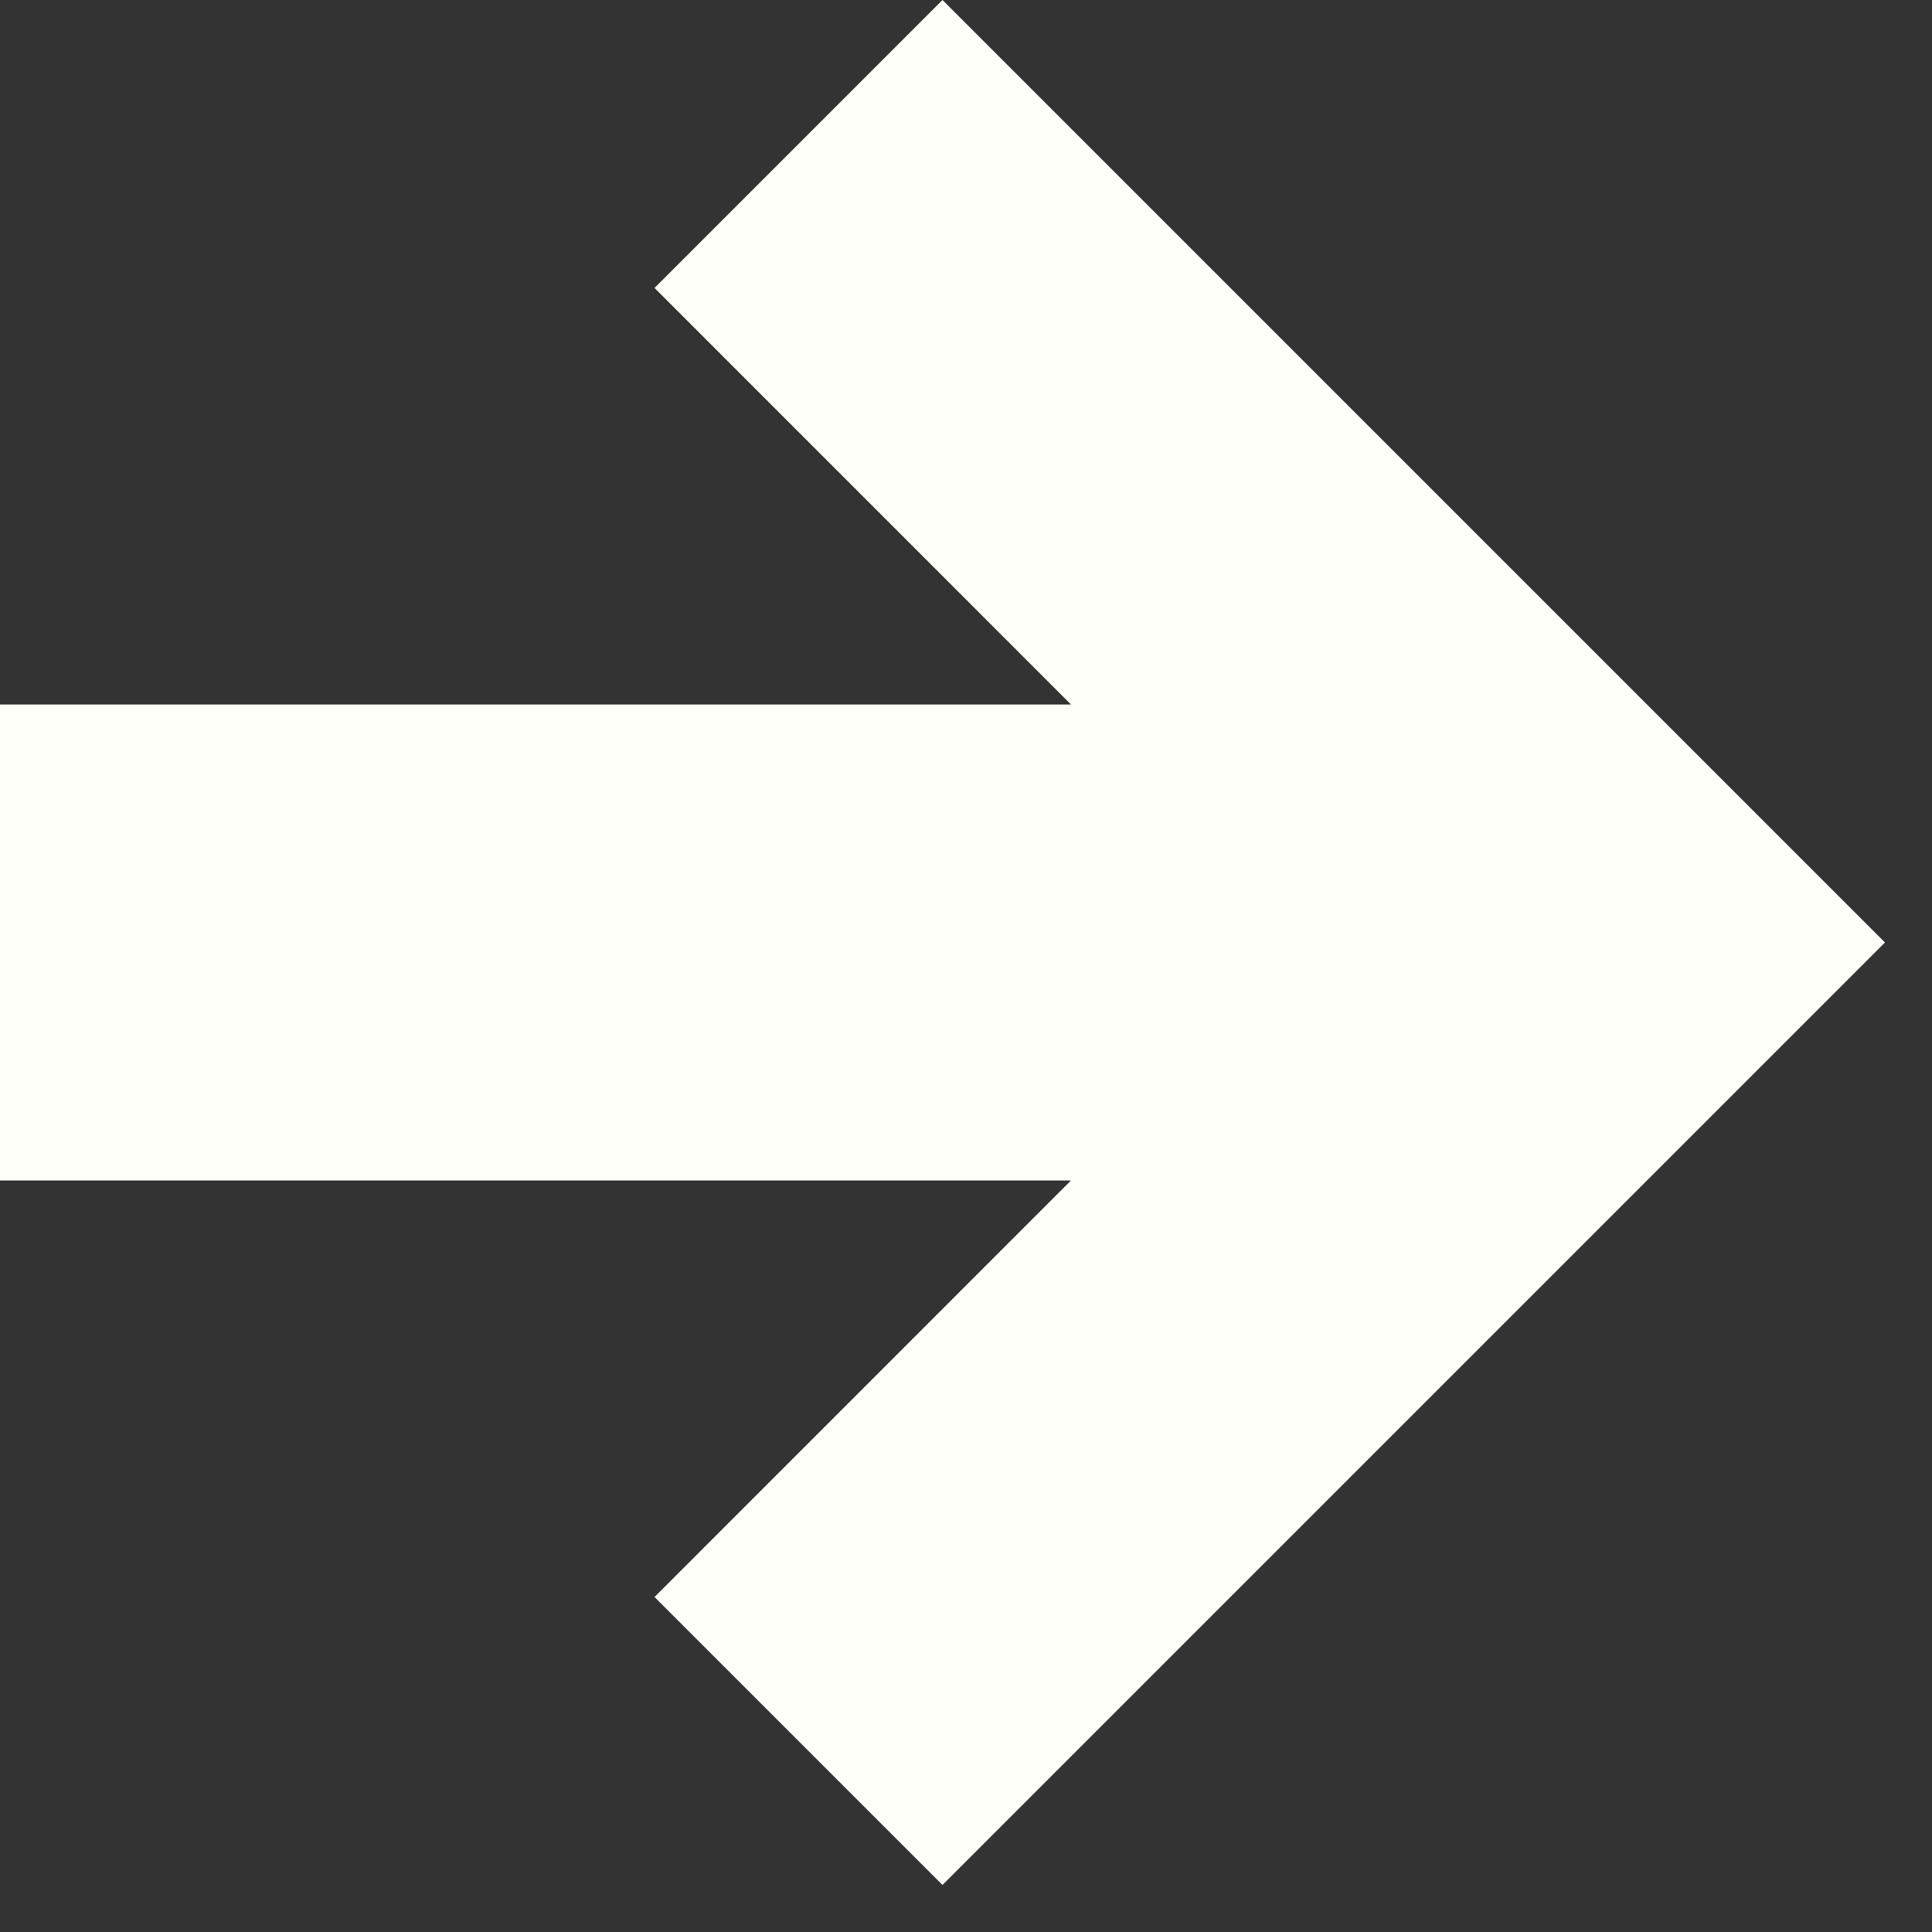 <svg width="23" height="23" viewBox="0 0 23 23" fill="none" xmlns="http://www.w3.org/2000/svg">
<rect x="0" y="0" width="23" height="23" fill="#333333" stroke="none"/>
<path d="M0 8.387V14.053H12.75L7.792 19.012L11.22 22.44L22.44 11.22L11.22 0L7.792 3.428L12.75 8.387H0Z" fill="#FFFFF9"/>
</svg>
